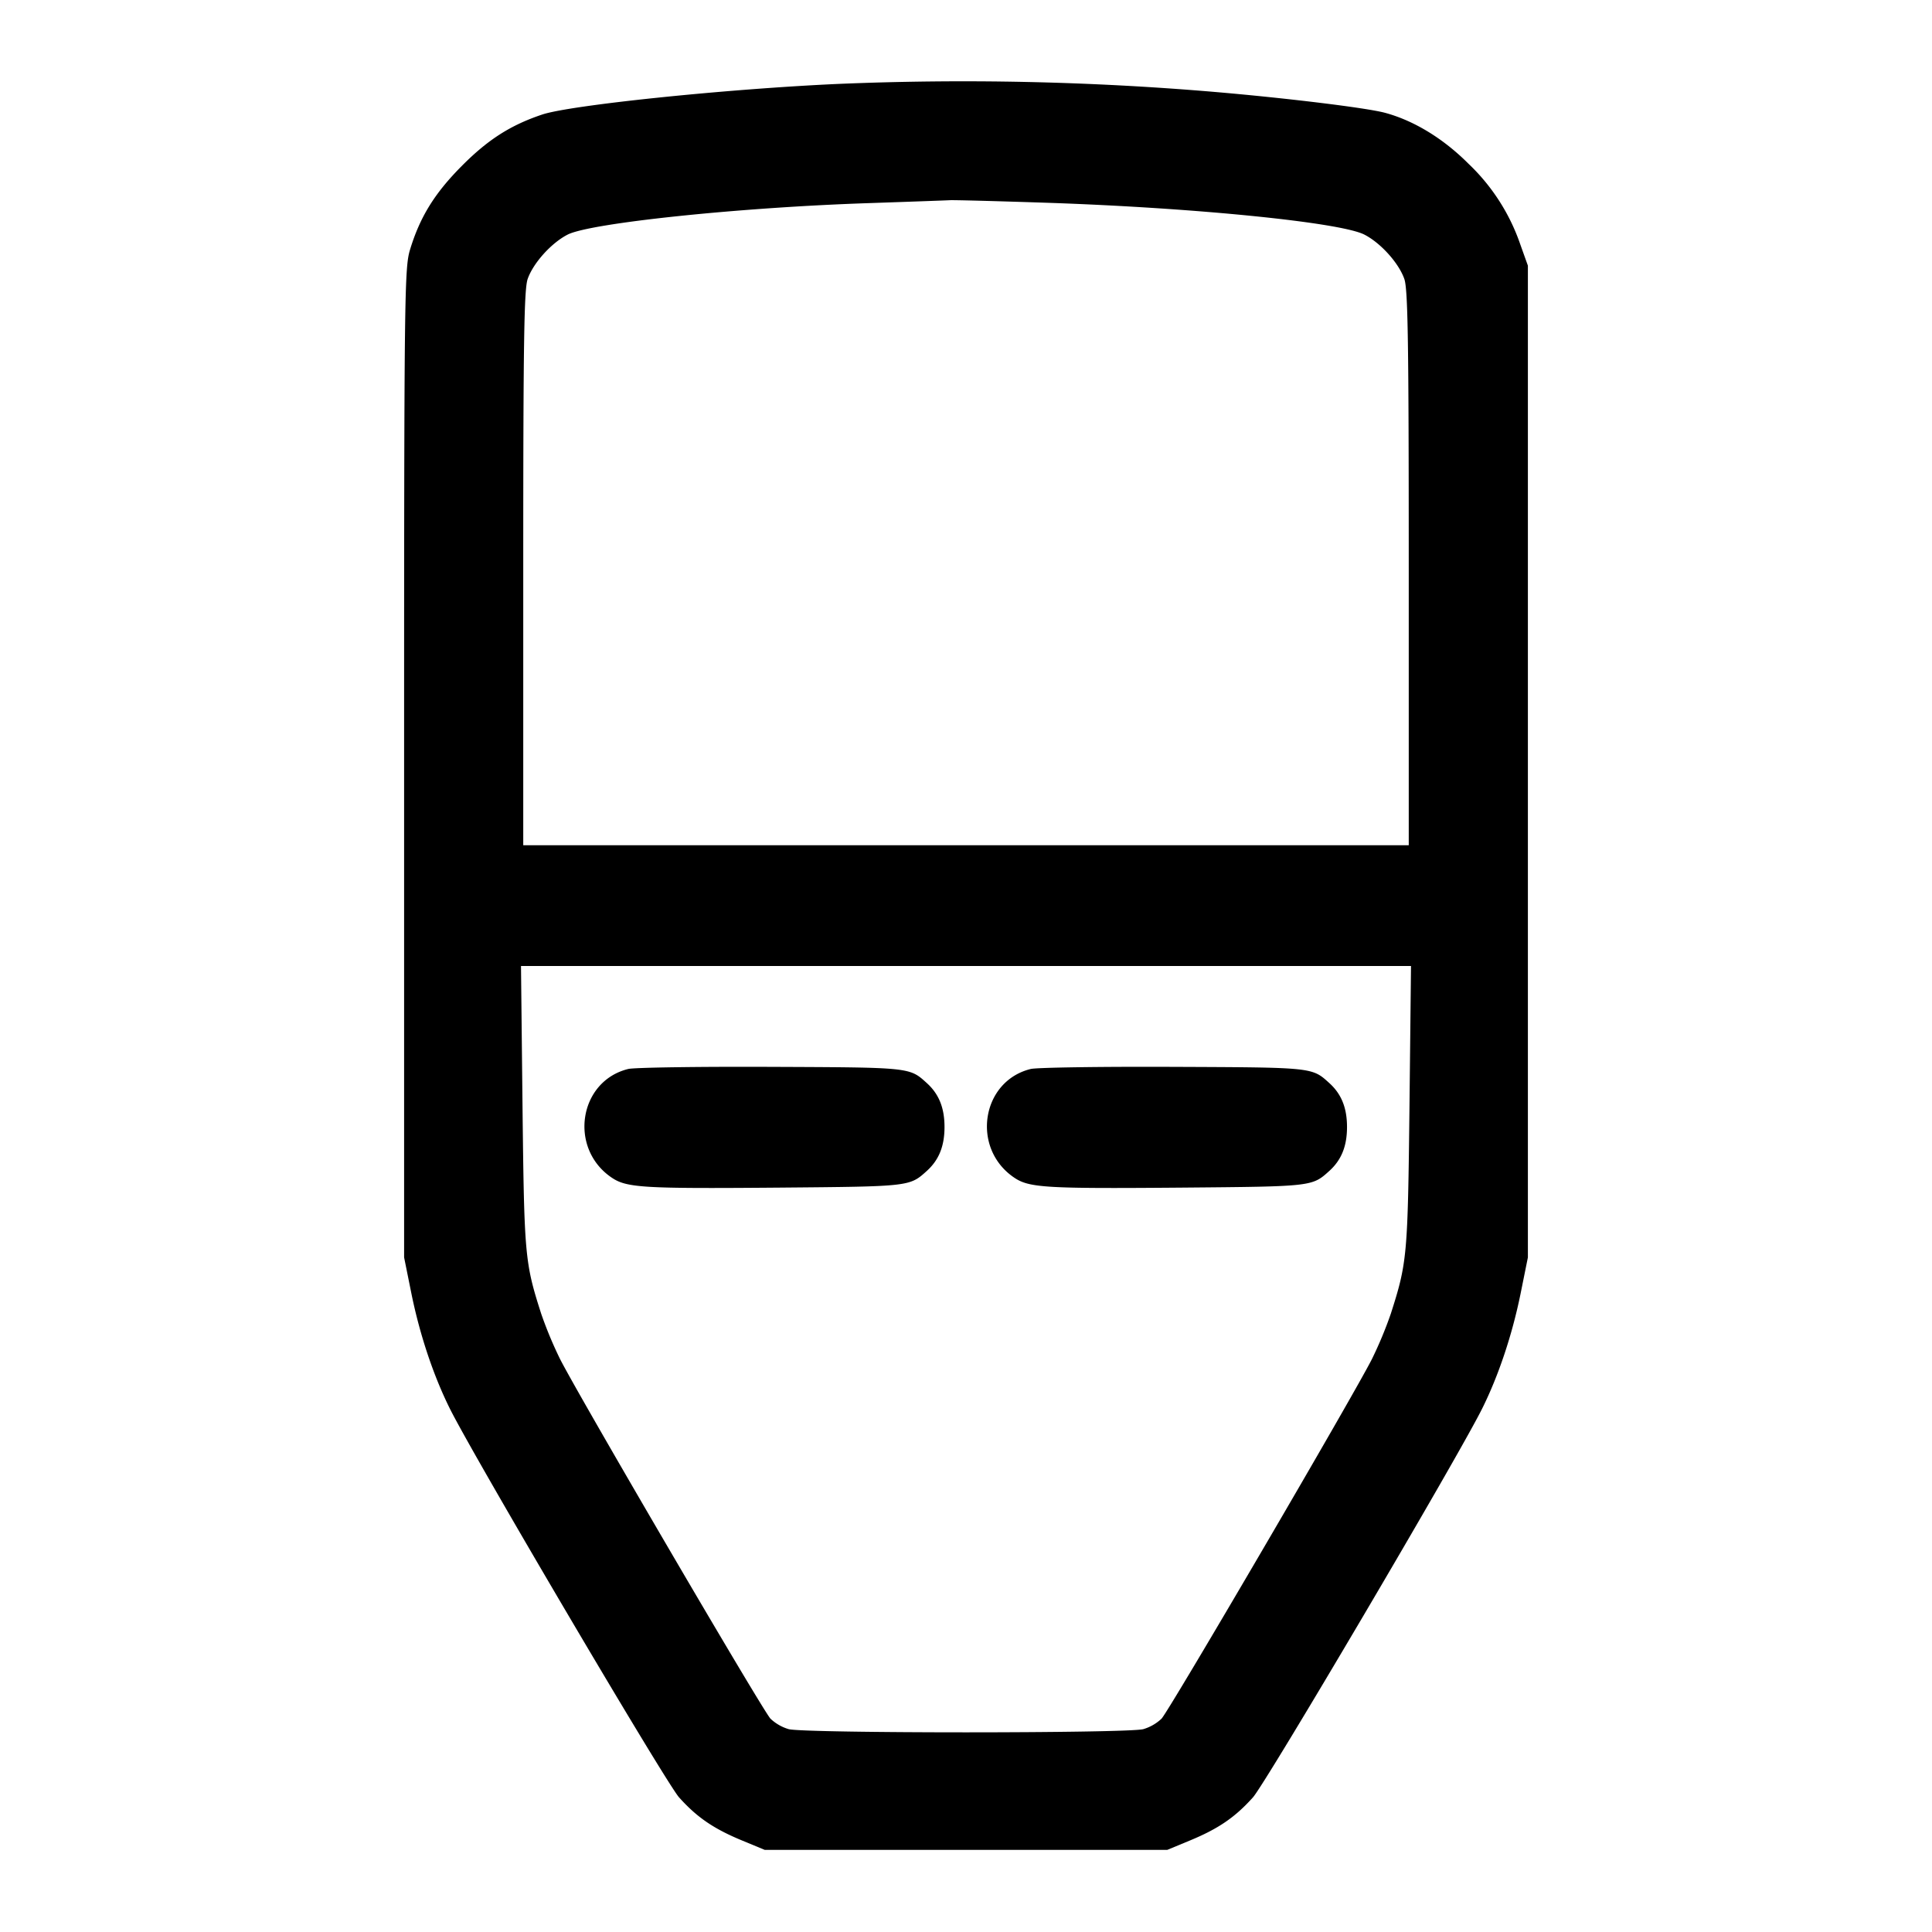 <svg xmlns="http://www.w3.org/2000/svg" fill="none" viewBox="0 0 24 24">
  <path fill="#000" fill-rule="evenodd" d="M10.4 1.043c-1.399.064-3.316.263-3.665.38-.391.131-.672.31-.995.635-.34.341-.522.635-.646 1.042-.07.229-.074.533-.074 6.38v6.14l.091.451c.104.511.274 1.02.478 1.429.305.612 2.681 4.641 2.846 4.827.221.247.429.39.785.537l.28.116h5l.28-.116c.356-.147.564-.29.785-.537.165-.186 2.541-4.215 2.846-4.827.204-.409.374-.918.478-1.429l.091-.451V3.3l-.093-.26a2.5 2.5 0 0 0-.644-1.005c-.312-.313-.678-.537-1.039-.634-.228-.061-1.207-.181-2.104-.258a37 37 0 0 0-4.7-.1m2.64 1.477c1.826.063 3.611.243 3.908.394.202.103.427.352.497.551.045.127.055.784.055 3.595v3.44h-11V7.06c0-2.811.01-3.468.055-3.595.07-.199.295-.448.497-.551.283-.144 2.136-.338 3.748-.391.495-.017.945-.033 1-.036s.613.012 1.24.033m4.469 11.23c-.021 1.847-.028 1.934-.232 2.57a5 5 0 0 1-.233.56c-.217.433-2.515 4.363-2.615 4.47a.56.56 0 0 1-.226.13c-.192.053-4.214.053-4.406 0a.56.56 0 0 1-.226-.13c-.1-.107-2.398-4.037-2.615-4.47a5 5 0 0 1-.233-.56c-.204-.636-.211-.723-.232-2.57L6.472 12h11.056zm-9.704-.471c-.615.15-.744.984-.209 1.348.187.128.385.14 2.084.126 1.628-.014 1.618-.013 1.834-.208.15-.136.219-.308.219-.545s-.069-.409-.219-.545c-.217-.197-.196-.195-1.934-.202-.902-.004-1.701.008-1.775.026m5 0c-.615.15-.744.984-.209 1.348.187.128.385.14 2.084.126 1.628-.014 1.618-.013 1.834-.208.15-.136.219-.308.219-.545s-.069-.409-.219-.545c-.217-.197-.196-.195-1.934-.202-.902-.004-1.701.008-1.775.026"/>
</svg>
